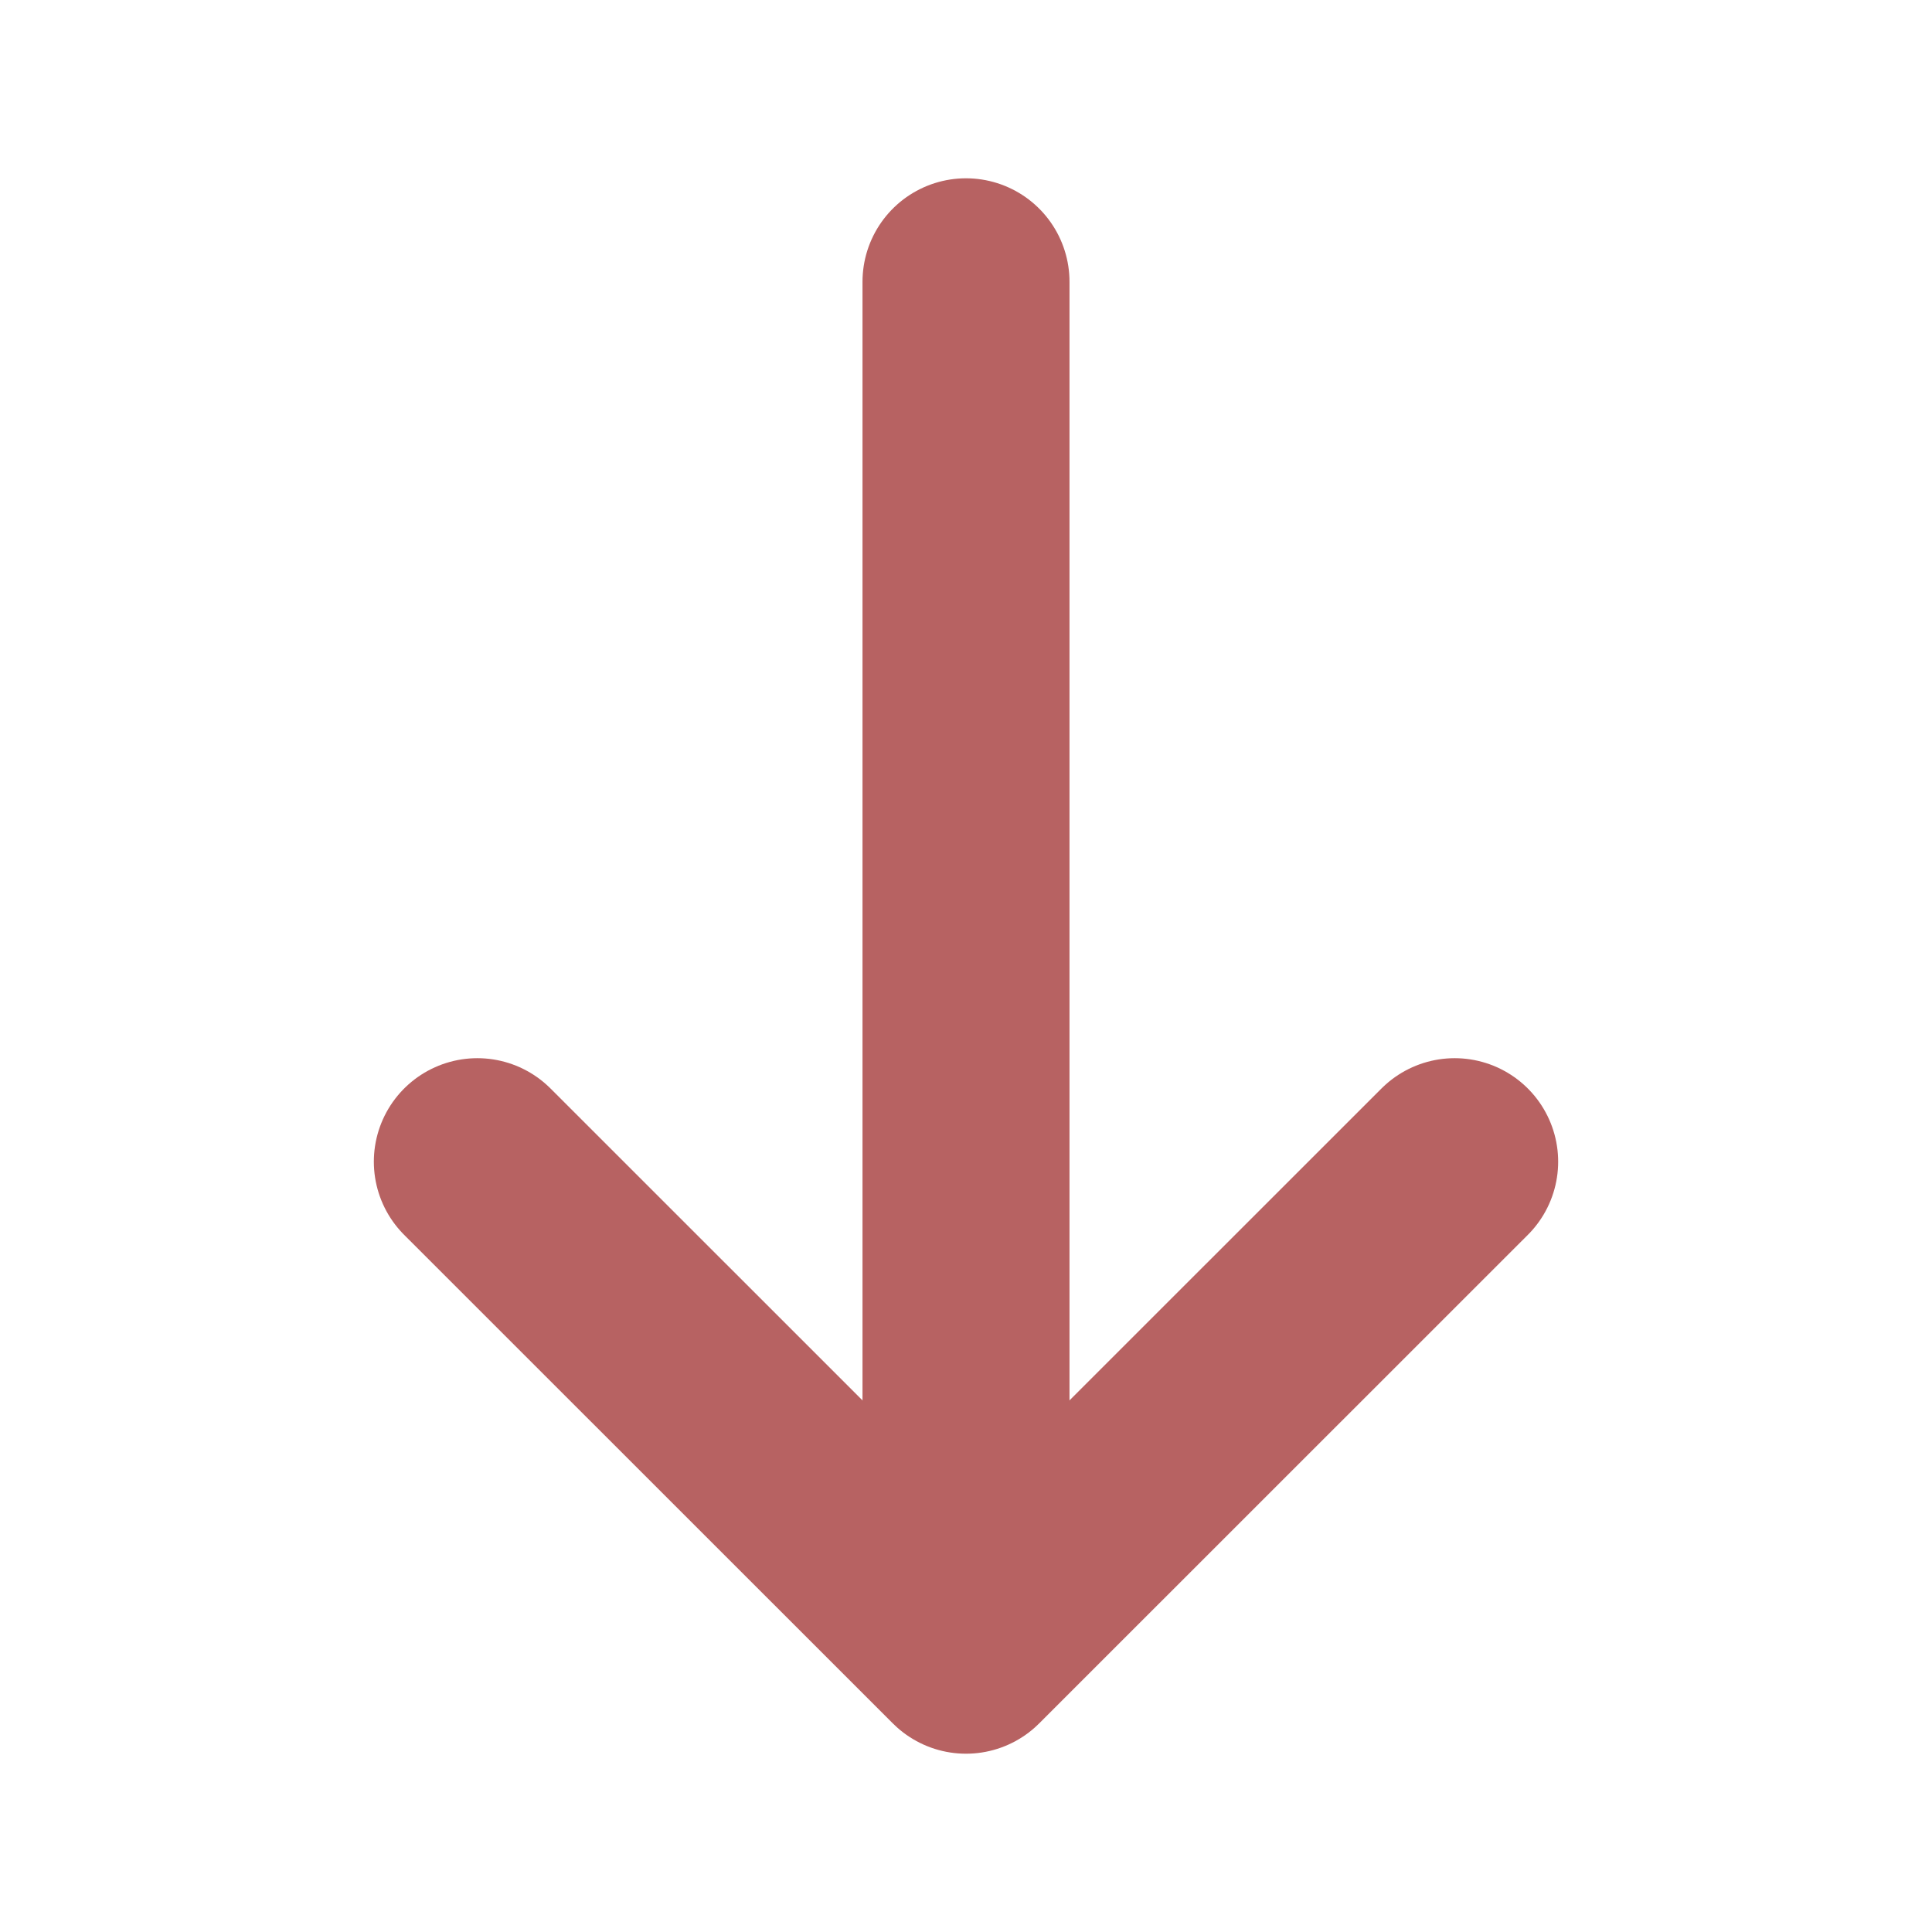 <svg width="14" height="14" viewBox="0 0 14 14" fill="none" xmlns="http://www.w3.org/2000/svg">
<path d="M10.541 8.418L7 11.958L3.459 8.418" stroke="#B76262" stroke-width="1.5" stroke-miterlimit="10" stroke-linecap="round" stroke-linejoin="round"/>
<path d="M7 2.042V11.859" stroke="#B76262" stroke-width="1.5" stroke-miterlimit="10" stroke-linecap="round" stroke-linejoin="round"/>
</svg>
